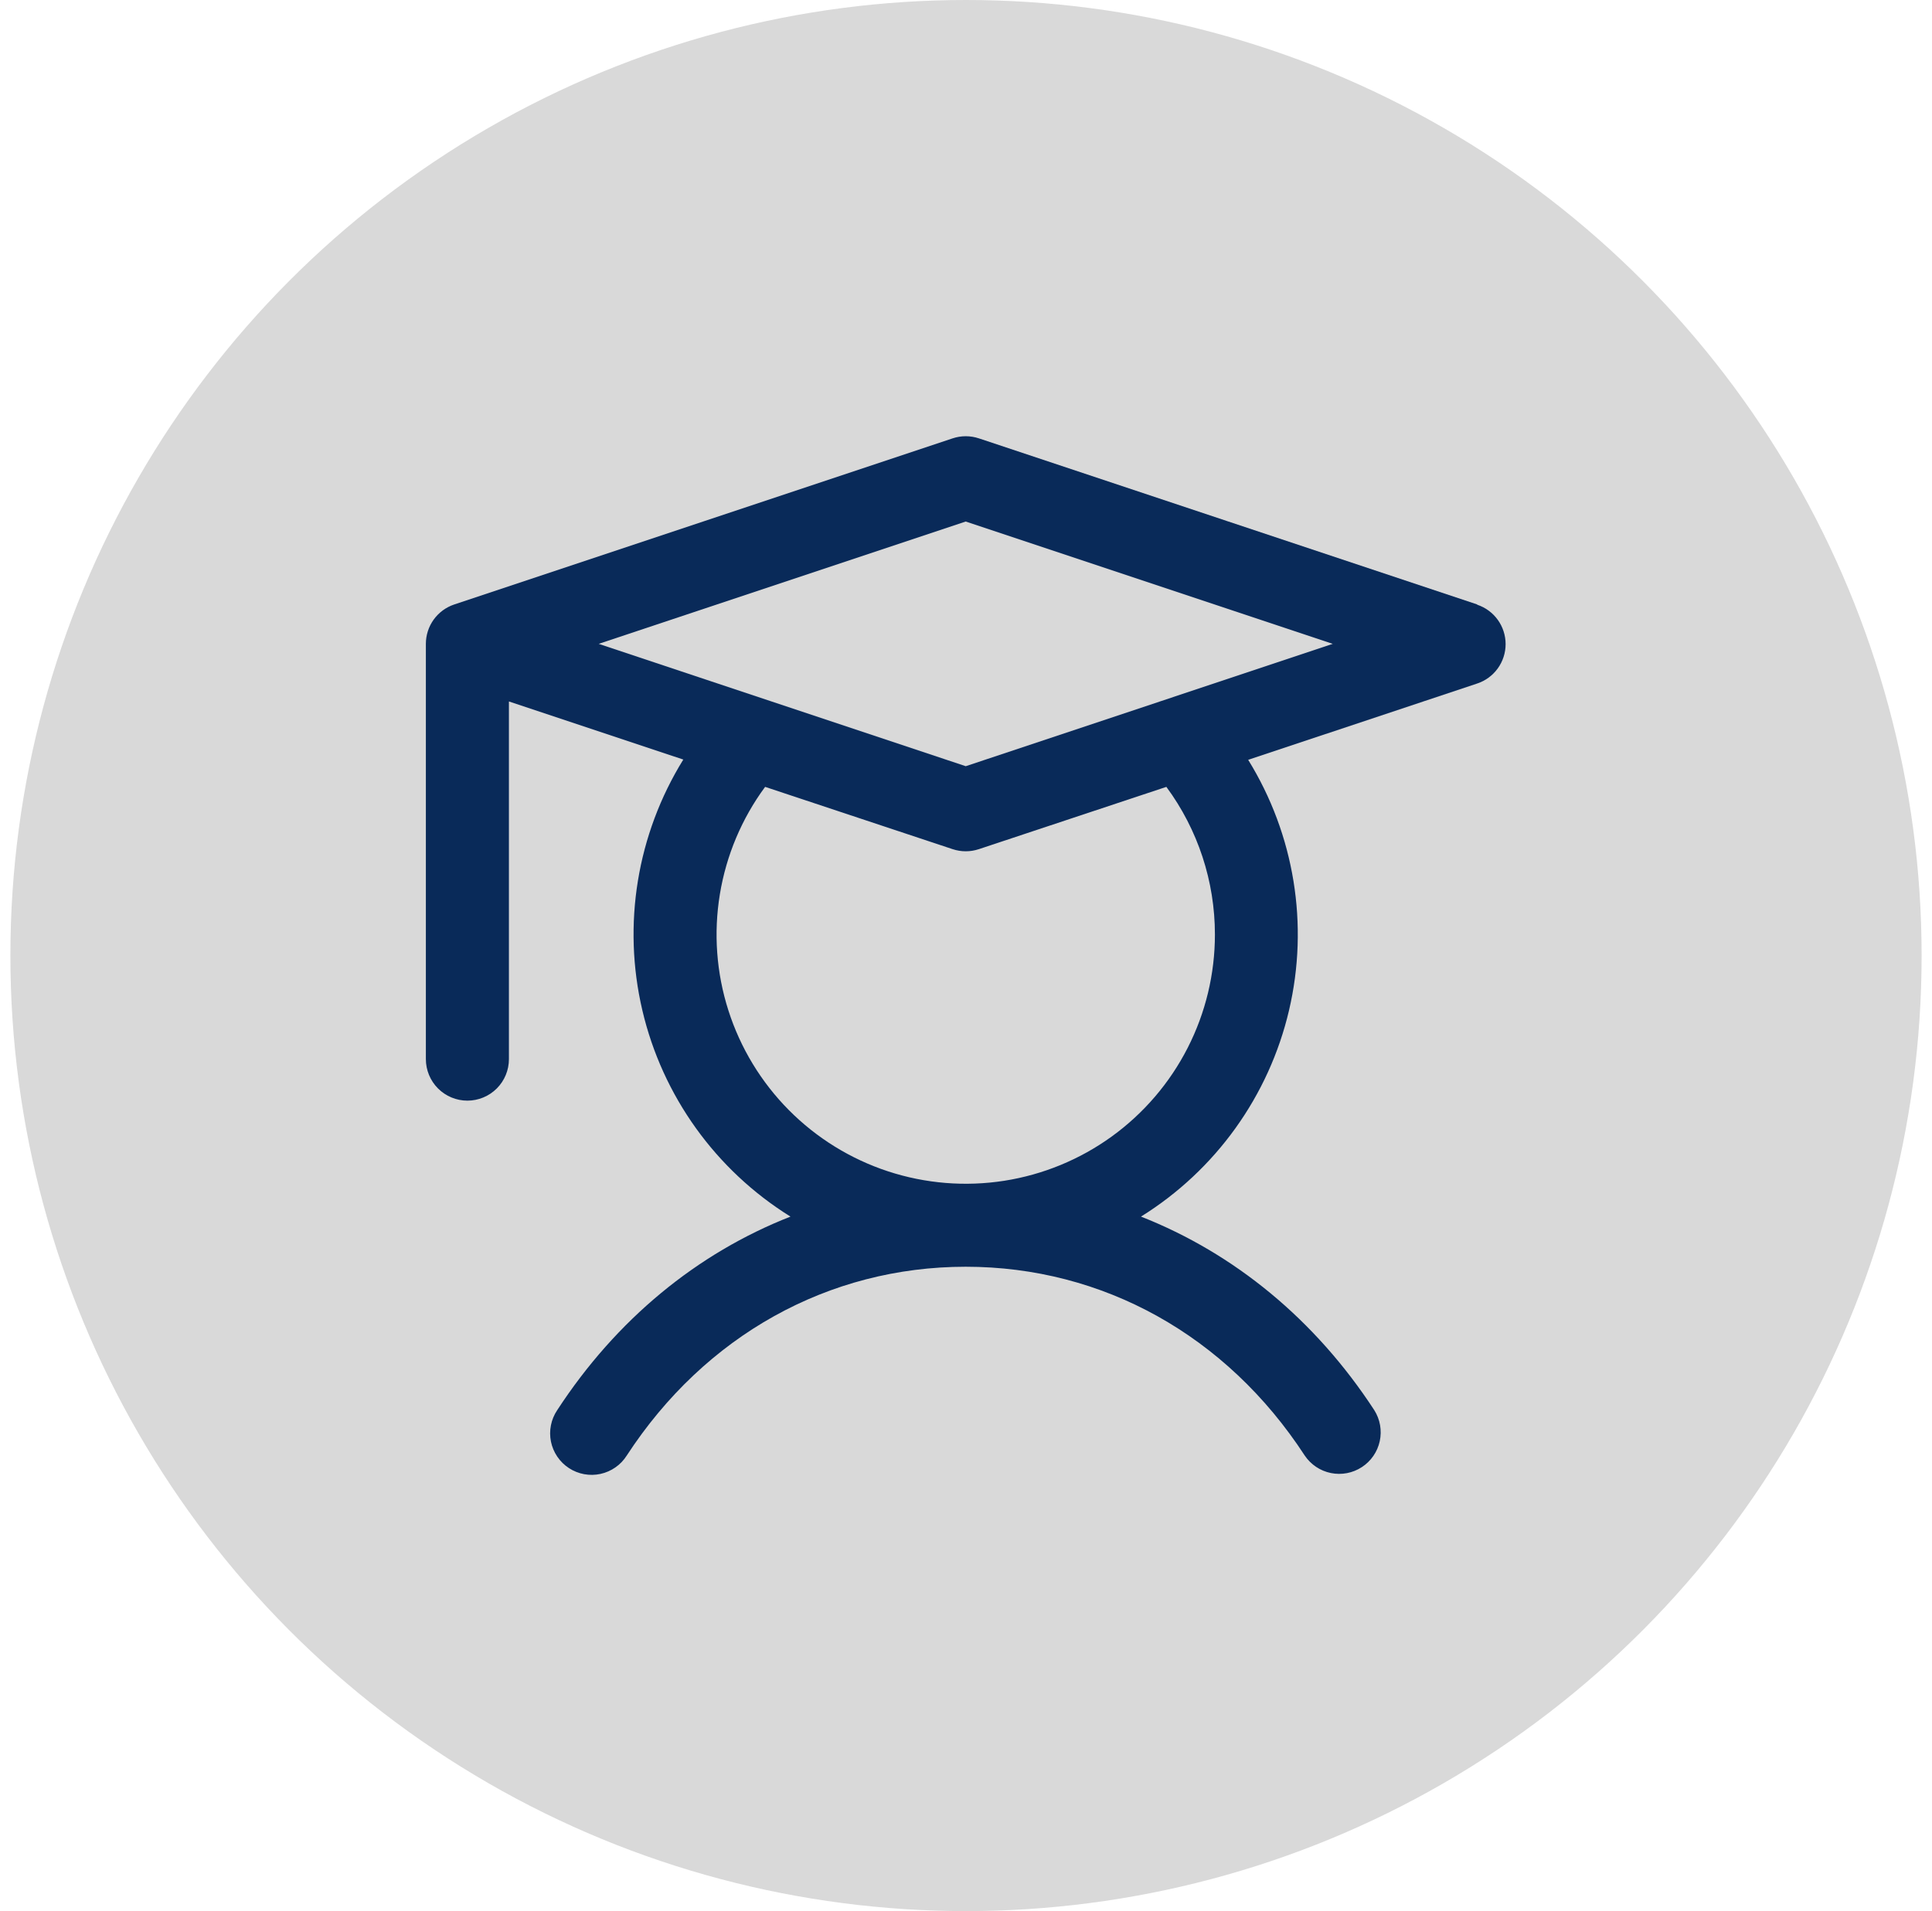 <svg width="93" height="92" viewBox="0 0 93 92" fill="none" xmlns="http://www.w3.org/2000/svg">
<circle cx="46.5" cy="46" r="46" fill="#D9D9D9"/>
<path d="M71.108 29.099L47.12 21.103C46.709 20.966 46.266 20.966 45.855 21.103L21.867 29.099C21.469 29.231 21.123 29.486 20.877 29.826C20.632 30.167 20.5 30.576 20.5 30.995V50.986C20.5 51.516 20.711 52.024 21.085 52.399C21.46 52.774 21.969 52.985 22.499 52.985C23.029 52.985 23.538 52.774 23.913 52.399C24.288 52.024 24.498 51.516 24.498 50.986V33.769L32.892 36.565C30.662 40.168 29.952 44.508 30.92 48.634C31.887 52.759 34.452 56.331 38.051 58.567C33.554 60.331 29.666 63.522 26.822 67.885C26.674 68.105 26.571 68.352 26.52 68.612C26.468 68.872 26.469 69.139 26.521 69.399C26.574 69.658 26.678 69.905 26.827 70.124C26.976 70.343 27.166 70.531 27.388 70.675C27.61 70.82 27.859 70.919 28.119 70.967C28.38 71.015 28.647 71.011 28.906 70.954C29.165 70.898 29.41 70.79 29.627 70.638C29.844 70.487 30.029 70.293 30.17 70.069C33.936 64.292 39.883 60.981 46.487 60.981C53.092 60.981 59.039 64.292 62.805 70.069C63.098 70.505 63.551 70.808 64.065 70.912C64.58 71.017 65.115 70.914 65.555 70.627C65.995 70.341 66.305 69.892 66.416 69.379C66.528 68.866 66.434 68.329 66.153 67.885C63.309 63.522 59.406 60.331 54.923 58.567C58.519 56.331 61.082 52.761 62.049 48.639C63.016 44.517 62.309 40.179 60.083 36.578L71.108 32.904C71.506 32.772 71.853 32.517 72.098 32.177C72.343 31.837 72.475 31.427 72.475 31.008C72.475 30.588 72.343 30.179 72.098 29.839C71.853 29.498 71.506 29.244 71.108 29.111V29.099ZM58.482 44.989C58.482 46.885 58.033 48.754 57.171 50.443C56.309 52.132 55.059 53.593 53.524 54.705C51.988 55.818 50.211 56.55 48.337 56.843C46.464 57.135 44.547 56.979 42.746 56.388C40.944 55.796 39.309 54.786 37.973 53.44C36.638 52.094 35.64 50.45 35.063 48.644C34.485 46.838 34.344 44.92 34.652 43.049C34.959 41.178 35.705 39.406 36.83 37.88L45.855 40.878C46.266 41.015 46.709 41.015 47.12 40.878L56.145 37.88C57.664 39.938 58.483 42.43 58.482 44.989ZM46.487 36.885L28.821 30.995L46.487 25.106L64.154 30.995L46.487 36.885Z" fill="#092A59"/>
</svg>
